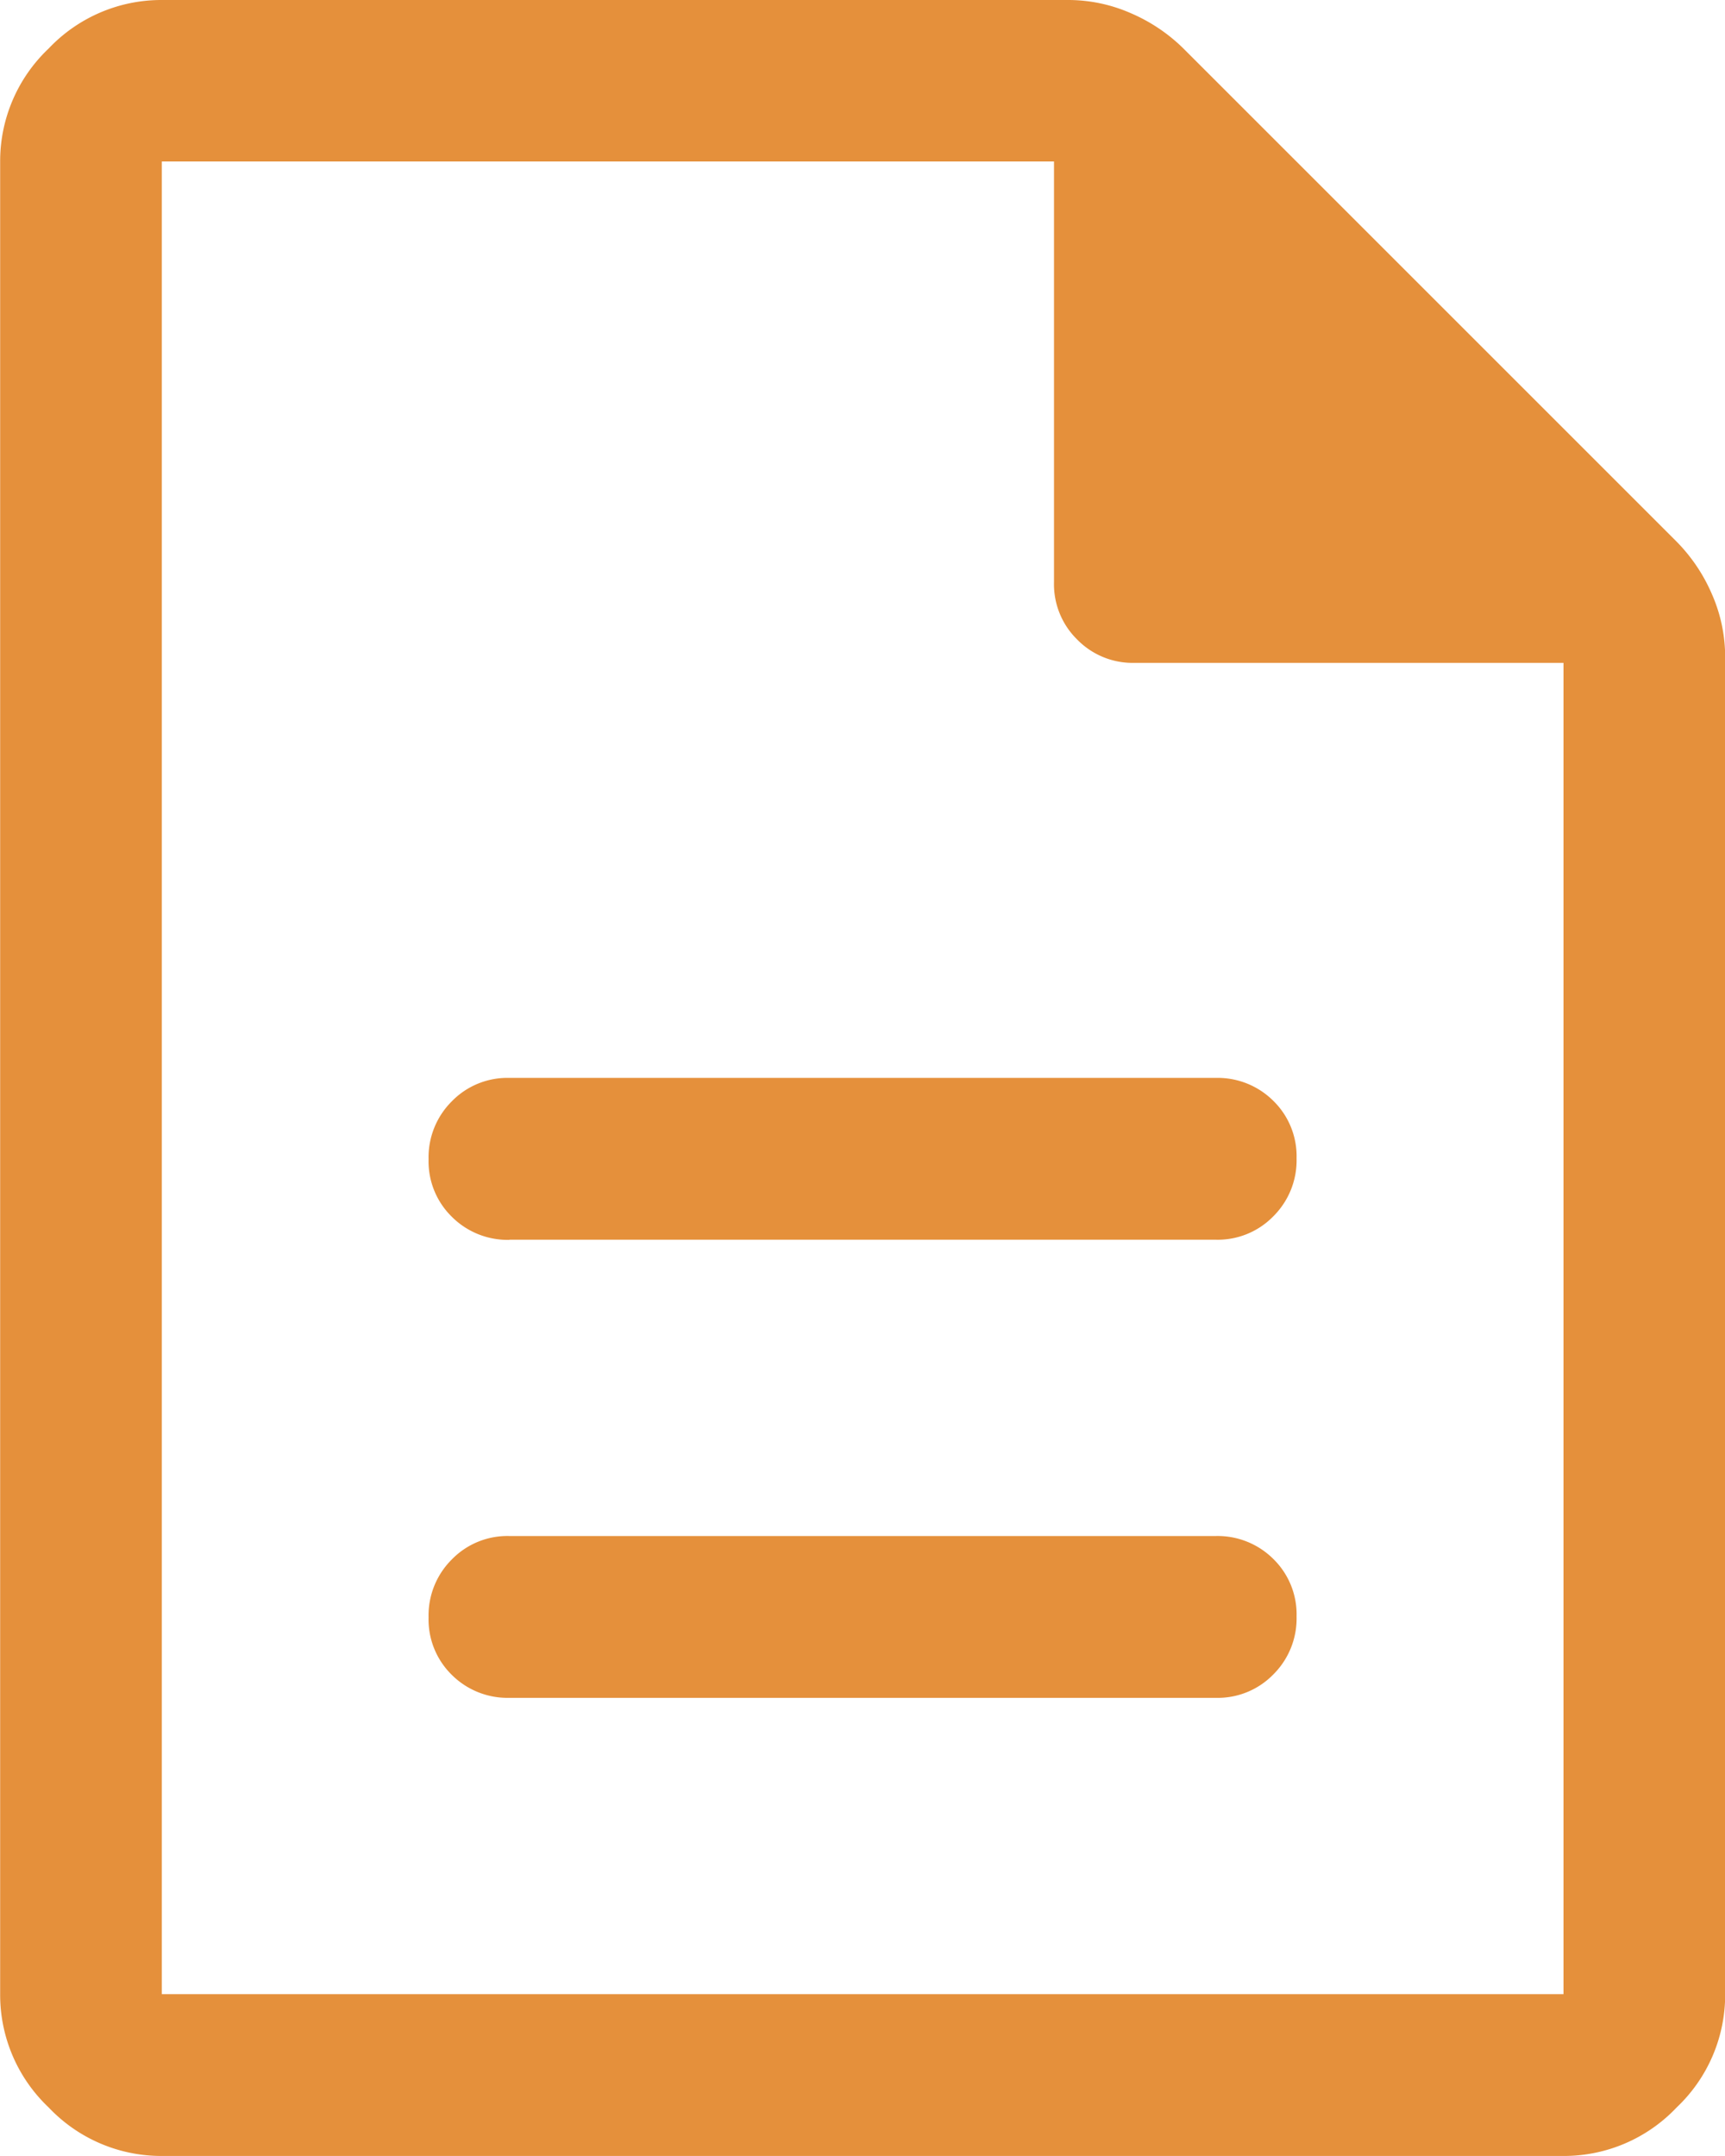 <svg xmlns="http://www.w3.org/2000/svg" width="11.129" height="13.912" viewBox="0 0 11.129 13.912"><path d="M163.287-869.045h4.556a.5.5,0,0,0,.372-.151.509.509,0,0,0,.15-.374.5.5,0,0,0-.15-.371.509.509,0,0,0-.372-.148h-4.556a.5.5,0,0,0-.372.151.509.509,0,0,0-.15.374.5.5,0,0,0,.15.371A.509.509,0,0,0,163.287-869.045Zm0-2.956h4.556a.5.5,0,0,0,.372-.151.509.509,0,0,0,.15-.374.5.5,0,0,0-.15-.371.509.509,0,0,0-.372-.148h-4.556a.5.5,0,0,0-.372.151.509.509,0,0,0-.15.374.5.5,0,0,0,.15.371A.509.509,0,0,0,163.287-872Zm-2.243,5.912a1,1,0,0,1-.73-.313,1,1,0,0,1-.313-.73v-11.825a1,1,0,0,1,.313-.73,1,1,0,0,1,.73-.313h5.843a1.006,1.006,0,0,1,.413.087,1.1,1.1,0,0,1,.335.226l3.182,3.182a1.1,1.1,0,0,1,.226.335,1.007,1.007,0,0,1,.087.413v8.625a1,1,0,0,1-.313.73,1,1,0,0,1-.73.313Zm5.756-10.156v-2.713h-5.756v11.825h9.043v-8.59h-2.765a.5.5,0,0,1-.372-.15A.5.5,0,0,1,166.8-876.244Zm-5.756-2.713v0Z" transform="translate(-160 880)" fill="#e5903b"/></svg>